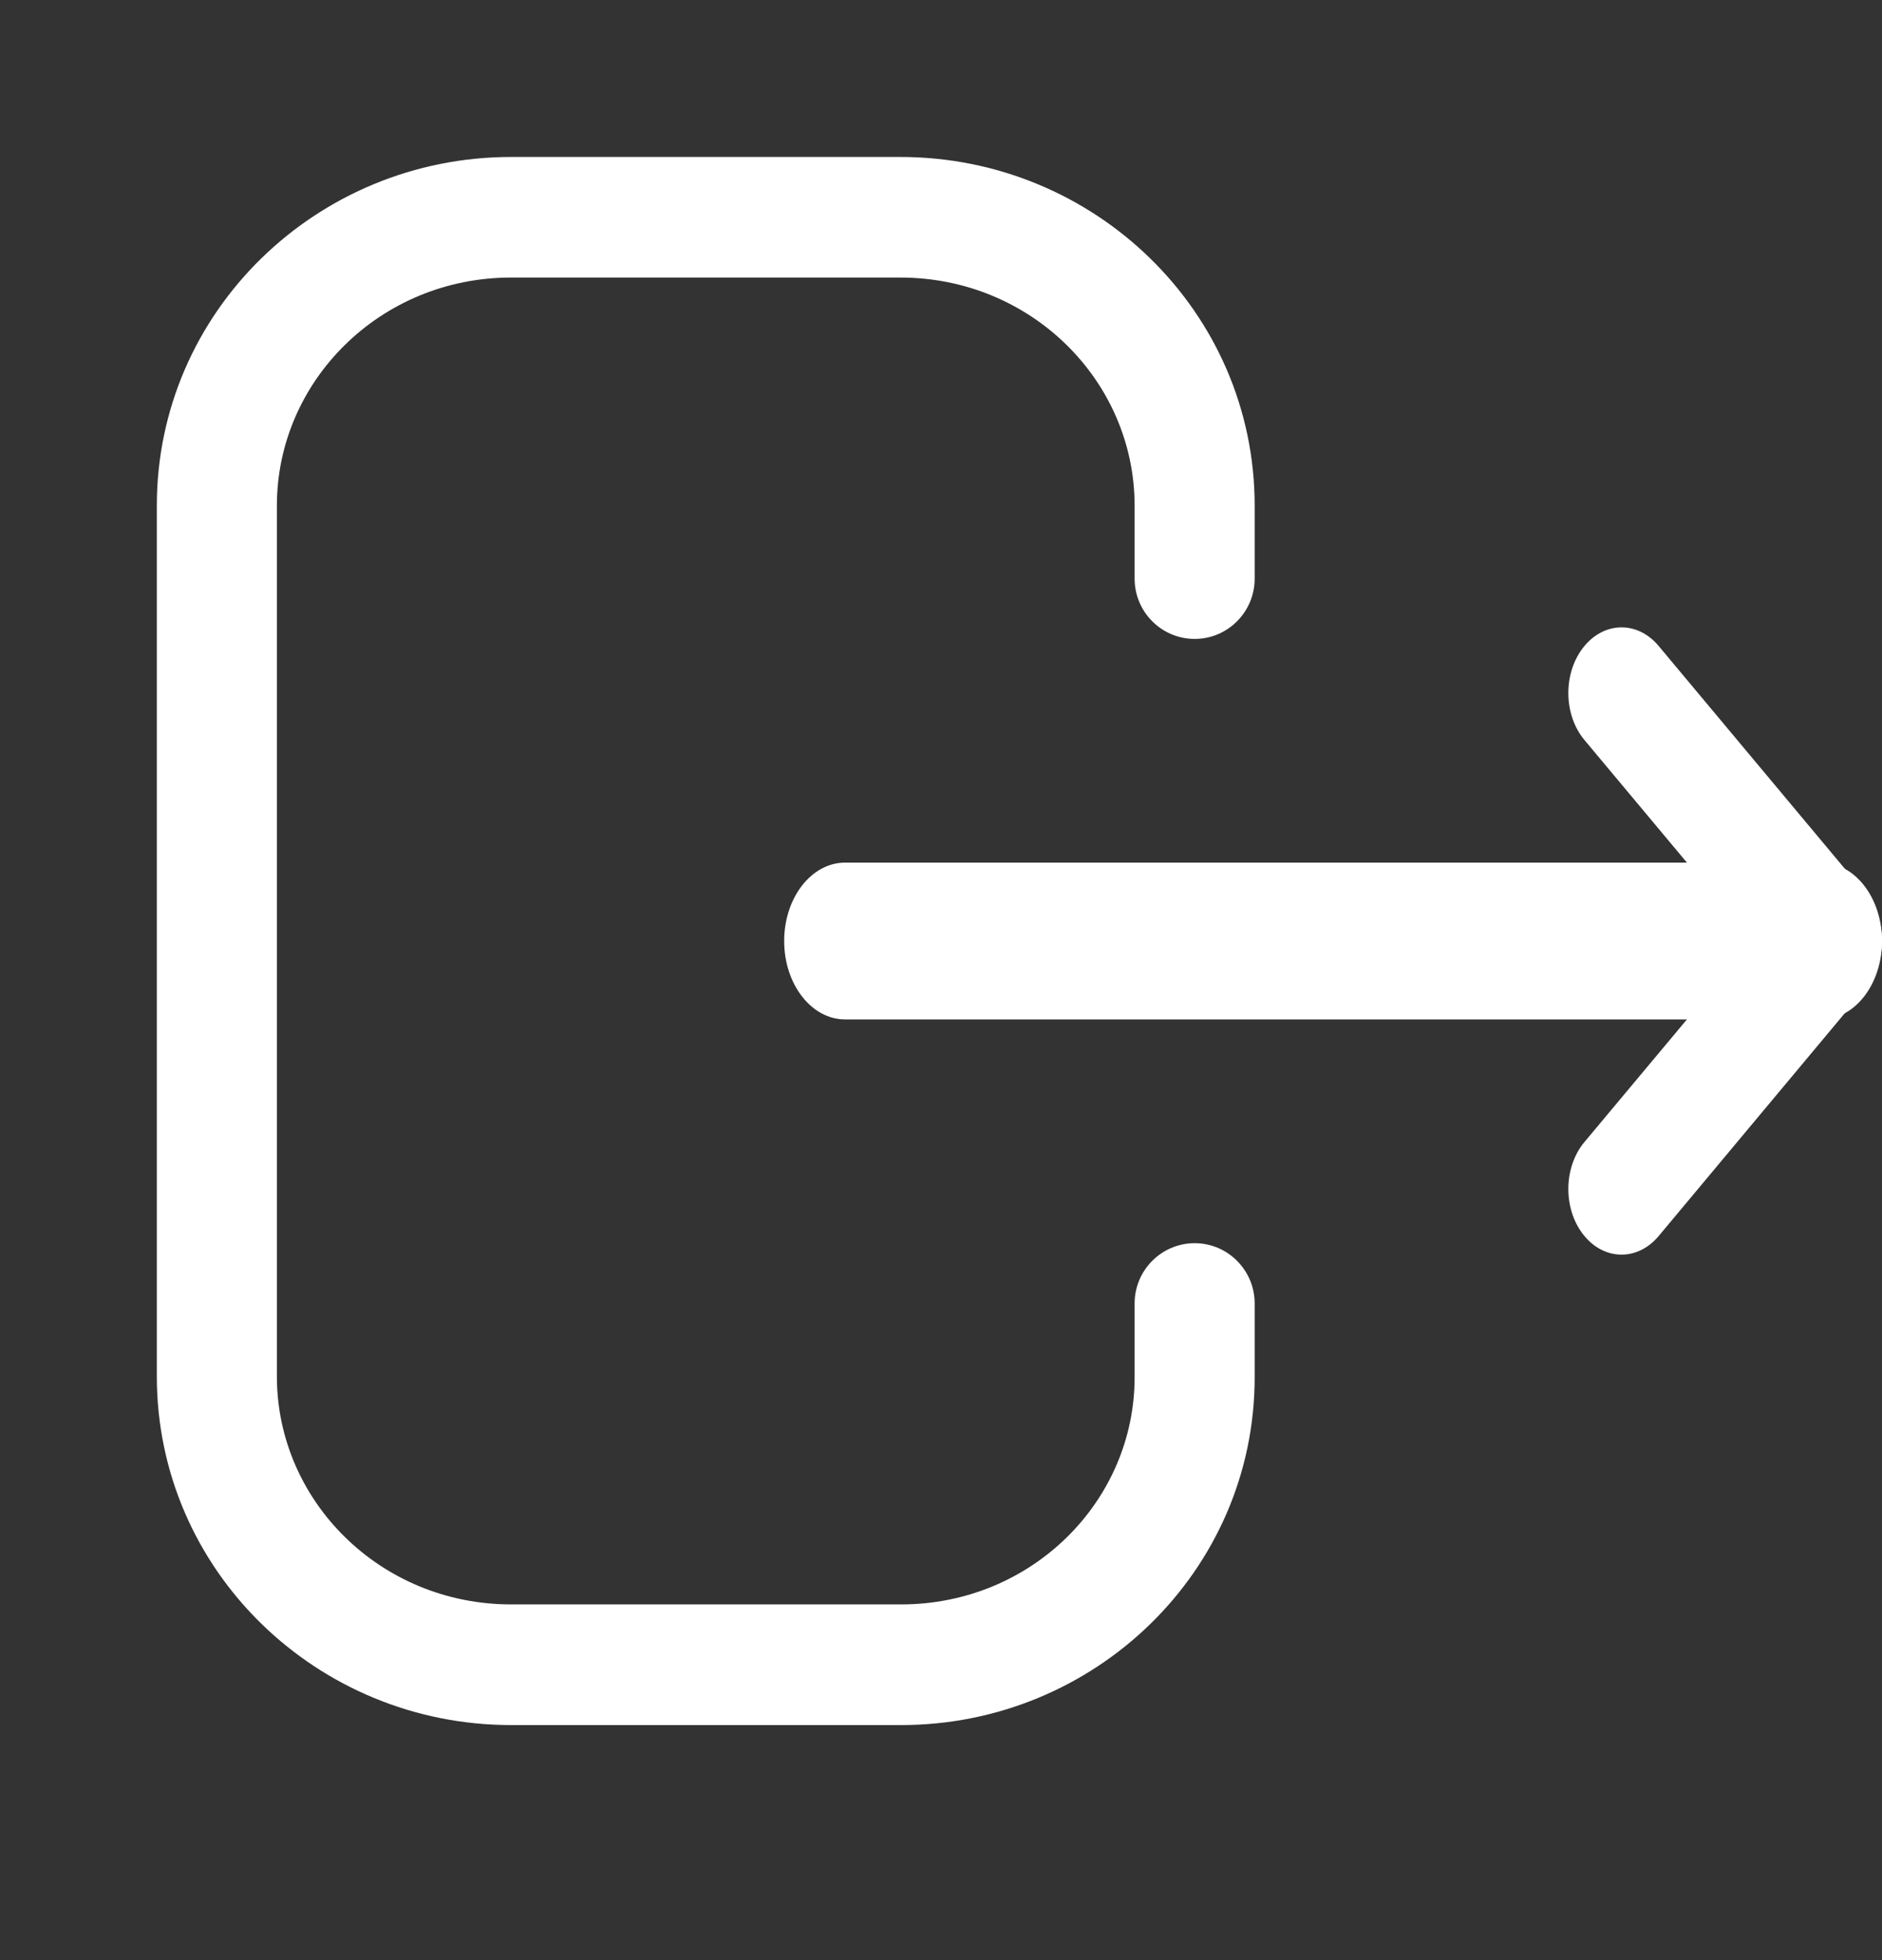 <svg width="24" height="25" viewBox="0 0 24 25" fill="none" xmlns="http://www.w3.org/2000/svg">
<rect x="0" y="0" width="24" height="25" fill="#333333" stroke="none"/>
<path fill-rule="evenodd" clip-rule="evenodd" d="M2 6.449C2 3.975 4.041 2.002 6.517 2.002H11.482C13.959 2.002 16 3.975 16 6.449V7.38C16 7.804 15.657 8.149 15.235 8.149C14.812 8.149 14.469 7.804 14.469 7.38V6.449C14.469 4.861 13.15 3.54 11.482 3.54H6.517C4.85 3.54 3.531 4.861 3.531 6.449V17.555C3.531 19.143 4.85 20.463 6.517 20.463H11.492C13.155 20.463 14.469 19.148 14.469 17.566V16.625C14.469 16.201 14.812 15.856 15.235 15.856C15.657 15.856 16 16.201 16 16.625V17.566C16 20.035 13.962 22.002 11.492 22.002H6.517C4.041 22.002 2 20.029 2 17.555V6.449Z" fill="white"/>
<path fill-rule="evenodd" clip-rule="evenodd" d="M10 12.002C10 11.45 10.348 11.002 10.777 11.002H23.223C23.652 11.002 24 11.45 24 12.002C24 12.554 23.652 13.002 23.223 13.002H10.777C10.348 13.002 10 12.554 10 12.002Z" fill="white"/>
<path fill-rule="evenodd" clip-rule="evenodd" d="M20.192 8.256C20.453 7.924 20.882 7.916 21.151 8.238L23.794 11.401C23.926 11.559 24 11.775 24 12.001C24 12.227 23.926 12.444 23.794 12.601L21.151 15.766C20.882 16.087 20.453 16.08 20.192 15.748C19.931 15.417 19.937 14.887 20.206 14.565L22.348 12.002L20.206 9.439C19.937 9.117 19.931 8.587 20.192 8.256Z" fill="white"/>
</svg>
